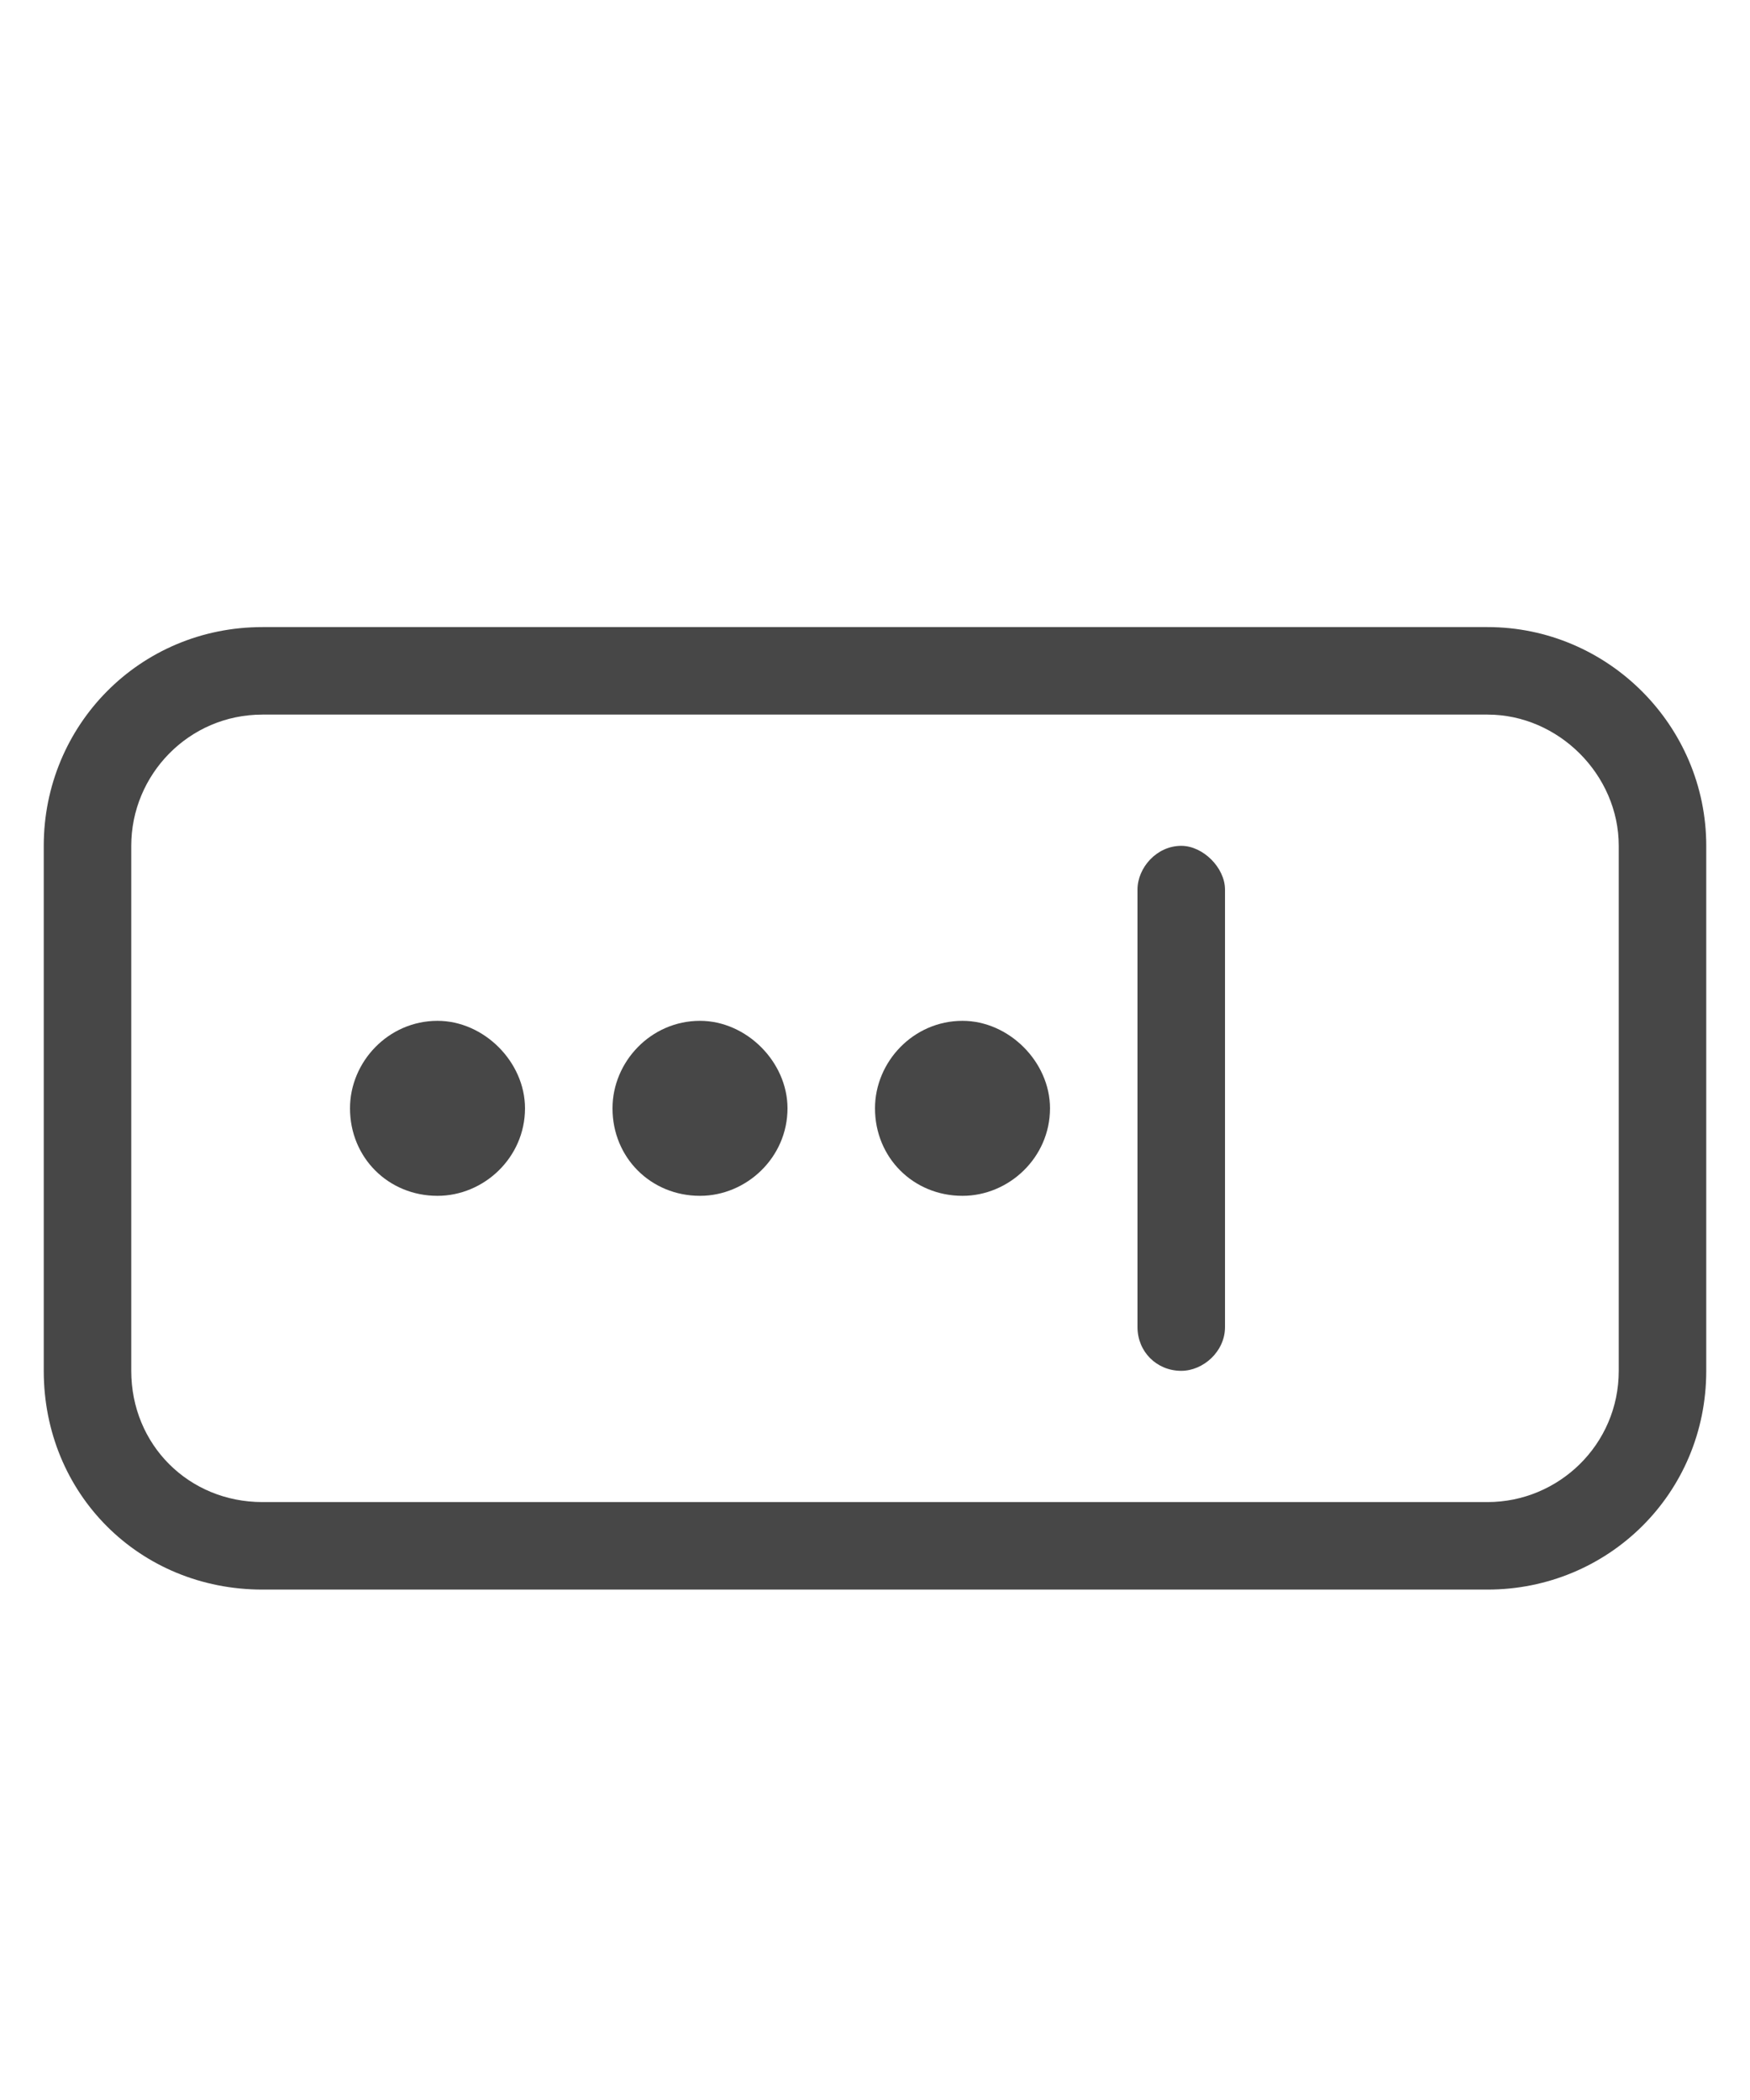 <svg width="15" height="18" viewBox="0 0 15 18" fill="none" xmlns="http://www.w3.org/2000/svg">
<g id="label-paired / caption / field-password-caption / regular" clip-path="url(#clip0_2556_10049)">
<path id="icon" d="M2.25 6.125C1.617 6.125 1.125 6.641 1.125 7.25V11.75C1.125 12.383 1.617 12.875 2.25 12.875H12.75C13.359 12.875 13.875 12.383 13.875 11.75V7.25C13.875 6.641 13.359 6.125 12.75 6.125H2.25ZM0.375 7.25C0.375 6.219 1.195 5.375 2.25 5.375H12.75C13.781 5.375 14.625 6.219 14.625 7.25V11.75C14.625 12.805 13.781 13.625 12.75 13.625H2.25C1.195 13.625 0.375 12.805 0.375 11.75V7.25ZM10.125 11.75C9.914 11.75 9.75 11.586 9.75 11.375V7.625C9.75 7.438 9.914 7.25 10.125 7.25C10.312 7.25 10.5 7.438 10.5 7.625V11.375C10.5 11.586 10.312 11.75 10.125 11.75ZM3 9.5C3 9.102 3.328 8.75 3.75 8.75C4.148 8.75 4.5 9.102 4.5 9.5C4.5 9.922 4.148 10.25 3.75 10.25C3.328 10.25 3 9.922 3 9.5ZM5.25 9.5C5.25 9.102 5.578 8.75 6 8.75C6.398 8.75 6.75 9.102 6.75 9.5C6.75 9.922 6.398 10.25 6 10.25C5.578 10.25 5.25 9.922 5.25 9.5ZM7.5 9.5C7.5 9.102 7.828 8.75 8.25 8.75C8.648 8.75 9 9.102 9 9.5C9 9.922 8.648 10.25 8.25 10.25C7.828 10.25 7.5 9.922 7.5 9.5Z" fill="black" fill-opacity="0.72"/>
</g>
<defs>
<clipPath id="clip0_2556_10049">
<rect width="15" height="18" fill="white"/>
</clipPath>
</defs>
</svg>

